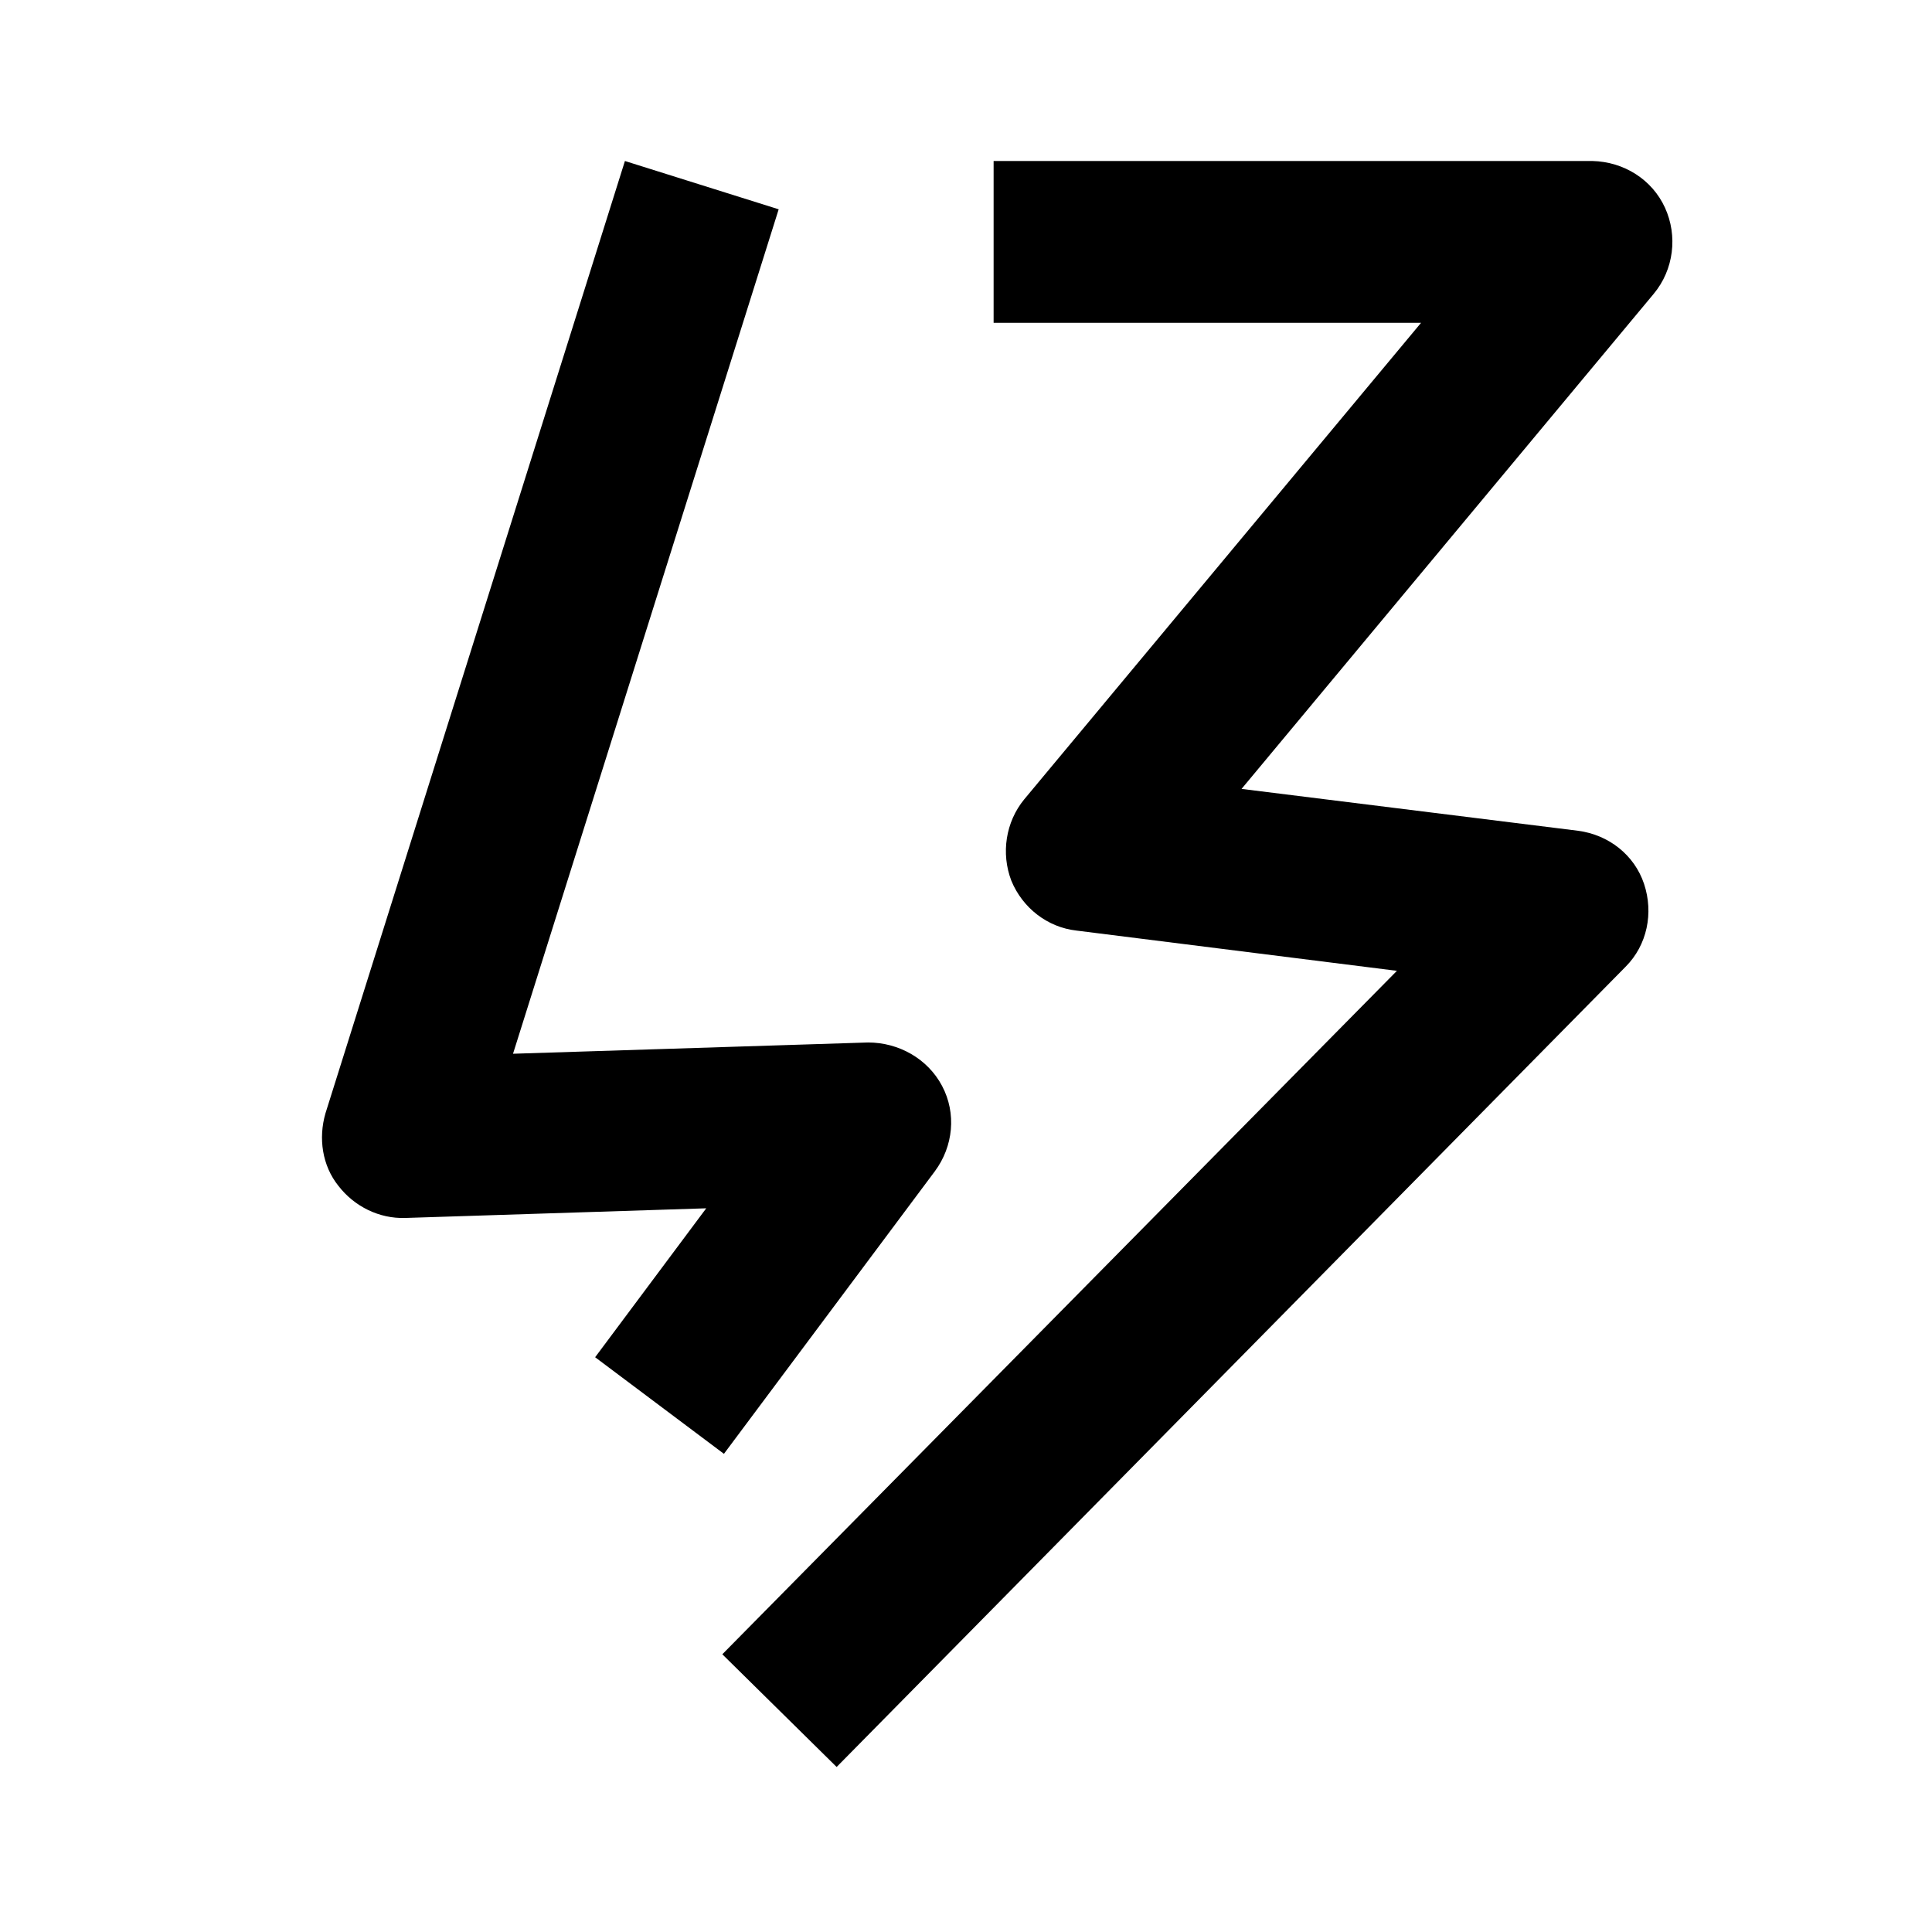 <svg width="24" height="24" viewBox="0 0 24 24" xmlns="http://www.w3.org/2000/svg">
<path d="M7.763 2L9.673 2.6L6.373 13.09L10.783 12.95C11.163 12.95 11.523 13.15 11.703 13.49C11.883 13.83 11.843 14.24 11.613 14.55L8.993 18.06L7.393 16.86L8.773 15.01L5.033 15.13C4.713 15.14 4.403 14.99 4.203 14.73C4.003 14.48 3.953 14.14 4.043 13.83L7.763 2ZM10.393 21.95L8.973 20.55L17.353 12.06L13.373 11.56C13.013 11.52 12.703 11.28 12.563 10.94C12.433 10.6 12.493 10.21 12.723 9.93L17.653 4.01H12.343V2H19.783C20.173 2.01 20.523 2.23 20.683 2.58C20.843 2.93 20.793 3.35 20.543 3.65L15.423 9.8L19.603 10.32C19.983 10.37 20.303 10.62 20.423 10.98C20.543 11.34 20.463 11.74 20.193 12.01L10.393 21.95Z" />
</svg>
